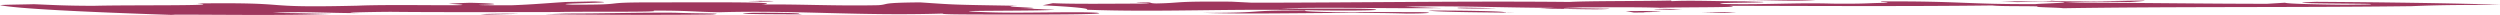 <svg xmlns="http://www.w3.org/2000/svg" xmlns:xlink="http://www.w3.org/1999/xlink" width="1088" height="6.5" viewBox="0 0 1088 6.5">
  <defs>
    <style>
      .cls-1 {
        fill: #9f375e;
      }

      .cls-2 {
        clip-path: url(#clip-path);
      }
    </style>
    <clipPath id="clip-path">
      <path id="Path_890" data-name="Path 890" class="cls-1" d="M0,0H1088V-6.5H0Z" transform="translate(0 6.501)"/>
    </clipPath>
  </defs>
  <g id="Group_751" data-name="Group 751" transform="translate(0 6.501)">
    <g id="Group_388" data-name="Group 388" class="cls-2" transform="translate(0 -6.501)">
      <g id="Group_387" data-name="Group 387" transform="translate(0 0)">
        <path id="Path_889" data-name="Path 889" class="cls-1" d="M-58.375,0c8.284-.1,22.5.064,20.137.439l1.677.228C-43.608.631-73.034.622-58.375,0m-1.989-1.668c-4.134.049-12.412.152-9.418.335l9.859.035c1.242-.139,6.725-.242-.441-.37M-56.188-5.2c3.016.182-2.575.187-3.805.331,5.7.084,11.085-.109,10.843-.292-2.779,0-7.037-.039-9.945-.128ZM87.089-1.353c32.205,1.166,60.992-.543,98.337.243,8.623.172,26.862.2,27.754-.223.463-.79-25.61-.335-41.285-.548,17.363-.722,46.322.079,69.819-.183L225.6-2.646c18.927-.583,43.972.45,65.008.47l-6.6.335c12.638.03,27.4.657,30.872.05-8.5-.079-11.51-.262-19.794-.158-1.682-.233,5.263-.286,6.489-.425,11.186-.015,26.4-.173,35.248.183,9.391-.336,39.156-.05,29.76-.874,33.689.048,77.42.315,114.69-.149,3.338.46,15.659.213,20.137.435-3.822.331,8.94.454,10.724.776,48.129-.762,101.933-.272,151.61-.894,14.664-.624,24.615-.495,38.5-.608-19-.673-50.332-1.093-79.979-1.285-22.836.815,26.061.707,23.588.988,1.688.227-5.37.193-10.854.291-12.734-.123-25.716-.429-26.282-.894l-7.826.474c-26.642-.009-55.154-.434-87.5-.533,9.29-.43,13.44-.479,27.765-.223,23.3-1.6-23.287.45-34.345-.6,1.785.321-13.654.3-22.045.307l7.386.315L503-4.963c22.815.346-1.682.934-2.8,1.166-30.658.133-32.436-1.349-67.244-1.166-1.006.326,4.59.321,2.118.6-9.628.153-7.838.474-23.384.355-15.976-.489-28.76.549-47.44.153-7.822-.686,20.476-.444,17.137-.9l-8.724-.266c-9.735.059-23.046-.524-30.889-.05l-.322-.282c-13.649.3-36.265.144-44.092.618-43.967-.454-92.079.306-138.283.321l-8.951-.454c-26.851-.2-20.368.538-32.683.786-2.914-.089-1.785-.322-3.344-.46-13.767.2,4.59.321-.785.514-13.988.014-31.9.271-40.86-.178l-4.473.934c11.864.538,21.244,1.363,19.11,1.921M137.76.02c26.175.8,60.965-.544,88.6.3,11.2-.015,11.988-.524,6.273-.613-8.381.01-19.793-.158-29.308.089-9.853-.034-24.271-.39-20.573-.811C153.21-1.117,168.53-.021,137.76.02M121.449-1.907l-8.063.286c13.987-.014,15.986.49,22.368-.029-15.1.252-9.262-.726-24.6-.663ZM236-.991c3.682.736,28.958.8,37.581.973-5.488.1-3.026-.182-4.473-.227C268.441-.8,245.745-1.05,236-.991M192.733-3.208c7.273.223,13.977-.02,19.46-.118-8.387.01-13.977.019-19.46.118m56.038,1.18c4.461.227,11.407.168,16.9.069l-5.827-.178c-2.79,0-12.977-.306-11.074.109M321.7-.778l3.575.642L335.01-.19c-16.9-.075,12.085-.436-2.128-.6Zm32.882.559c5.6,0,8.741.267,11.412.173l3.929-.237c-7.16-.134-11.3-.079-15.341.064M336.028-1.68c-6.924.055,7.6.5,10.187.312-4.365-.133-3.344-.46-10.187-.312m68.187-3.894c-14.1-.074-19.357.213-31.78.366,12.423-.153,25.4.153,31.78-.366M-160.08.457c-5.812-.178-12.644-.03-16.671.113l3.037.183Zm84.362.26C-69.45.1-80.3.4-92.05-.049c-15.546-.119-31.775.365-47.225.341l-9.4.336c18.465.207,50.913.395,72.959.089m11.776-3.031c-11.514-.263-26.41.172-34.8.182,14.1.079,32.335.1,42.177.133,1.242-.143-4.467-.227-7.381-.315M-309.553.792c19.573-.024,46.753.45,68.249-.32C-251.27.343-251.49.16-267.032.041c11.644-.8,23.944.109,37.931.089-11.424-.173,3.57-.513,13.315-.572,18.455.207,47.774.118,72.953.088,10.844-.3,46.425.168,41.28-.612,15.342-.064,17.46.533,28.867.706,33.91-.928,60.836,1.685,97.332.569C22.4.773,40.516.7,47.573.743c15.434.025,51.907.069,43.865-.8C80.924-.65,59.669.309,43.558-.274,15.819-1.213,72.533-.635,73-1.426c-4.032.144-6.263-.549-18.568-.3,26.185-.36-10.837-.869,2.586-1.348C27.039-3.55,29.828-3.55,14.626-4.553-3.388-4.39,1.639-3.7-3.517-3.322c-19.127.395-34.2-.509-50.794-.3,12.541-1.225-27.739-.938-47.312-.914-25.281-.059-8.52,1.078-35.259.974-13.3-.583,27.088-.776,9.537-1.4l-12.3.247c-7.848.475-14.116,1.087-23.524,1.424-5.591.009-13.988.019-14.2-.169,10.977-.2,7.618-.657-3.919-.924-5.364.193-6.7.243-9.278.431,22.577,1.318-23.728.079-39.608.844-46.338,1.082-24.265-1.546-69.808-.978,13.966,1.141-30.109.6-44.994,1.032-12.638-.029-17.23-.345-26.062-.706-3.472.123-13.229.188-14.713.411C-378.7-1.826-349.4-.383-311.446.881a17.588,17.588,0,0,0,1.893-.089" transform="translate(385.758 5.586)"/>
      </g>
    </g>
  </g>
</svg>
